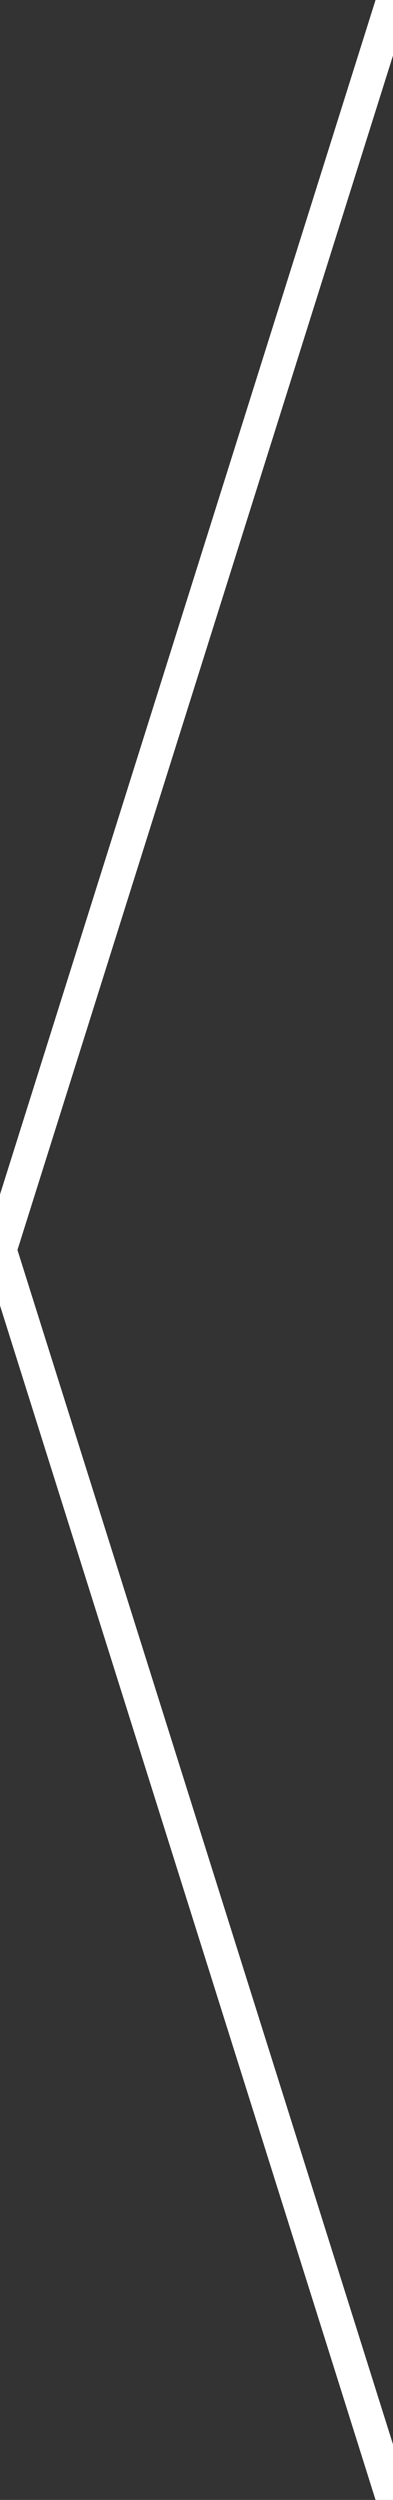 <?xml version="1.0" encoding="utf-8"?>
<!-- Generator: Adobe Illustrator 16.0.0, SVG Export Plug-In . SVG Version: 6.00 Build 0)  -->
<!DOCTYPE svg PUBLIC "-//W3C//DTD SVG 1.1//EN" "http://www.w3.org/Graphics/SVG/1.1/DTD/svg11.dtd">
<svg version="1.1" id="Layer_1" xmlns="http://www.w3.org/2000/svg" xmlns:xlink="http://www.w3.org/1999/xlink" x="0px" y="0px"
	 width="11.806px" height="74.999px" viewBox="0 0 11.806 74.999" enable-background="new 0 0 11.806 74.999" xml:space="preserve">
<rect x="0" y="0" width="11.806" height="74.999" fill="#333333" stroke="none"/>
<line fill="#FFFFFF" stroke="#FFFFFF" stroke-miterlimit="10" x1="11.806" y1="0" x2="0" y2="37.5"/>
<line fill="#FFFFFF" stroke="#FFFFFF" stroke-miterlimit="10" x1="0" y1="37.5" x2="11.806" y2="74.998"/>
</svg>
